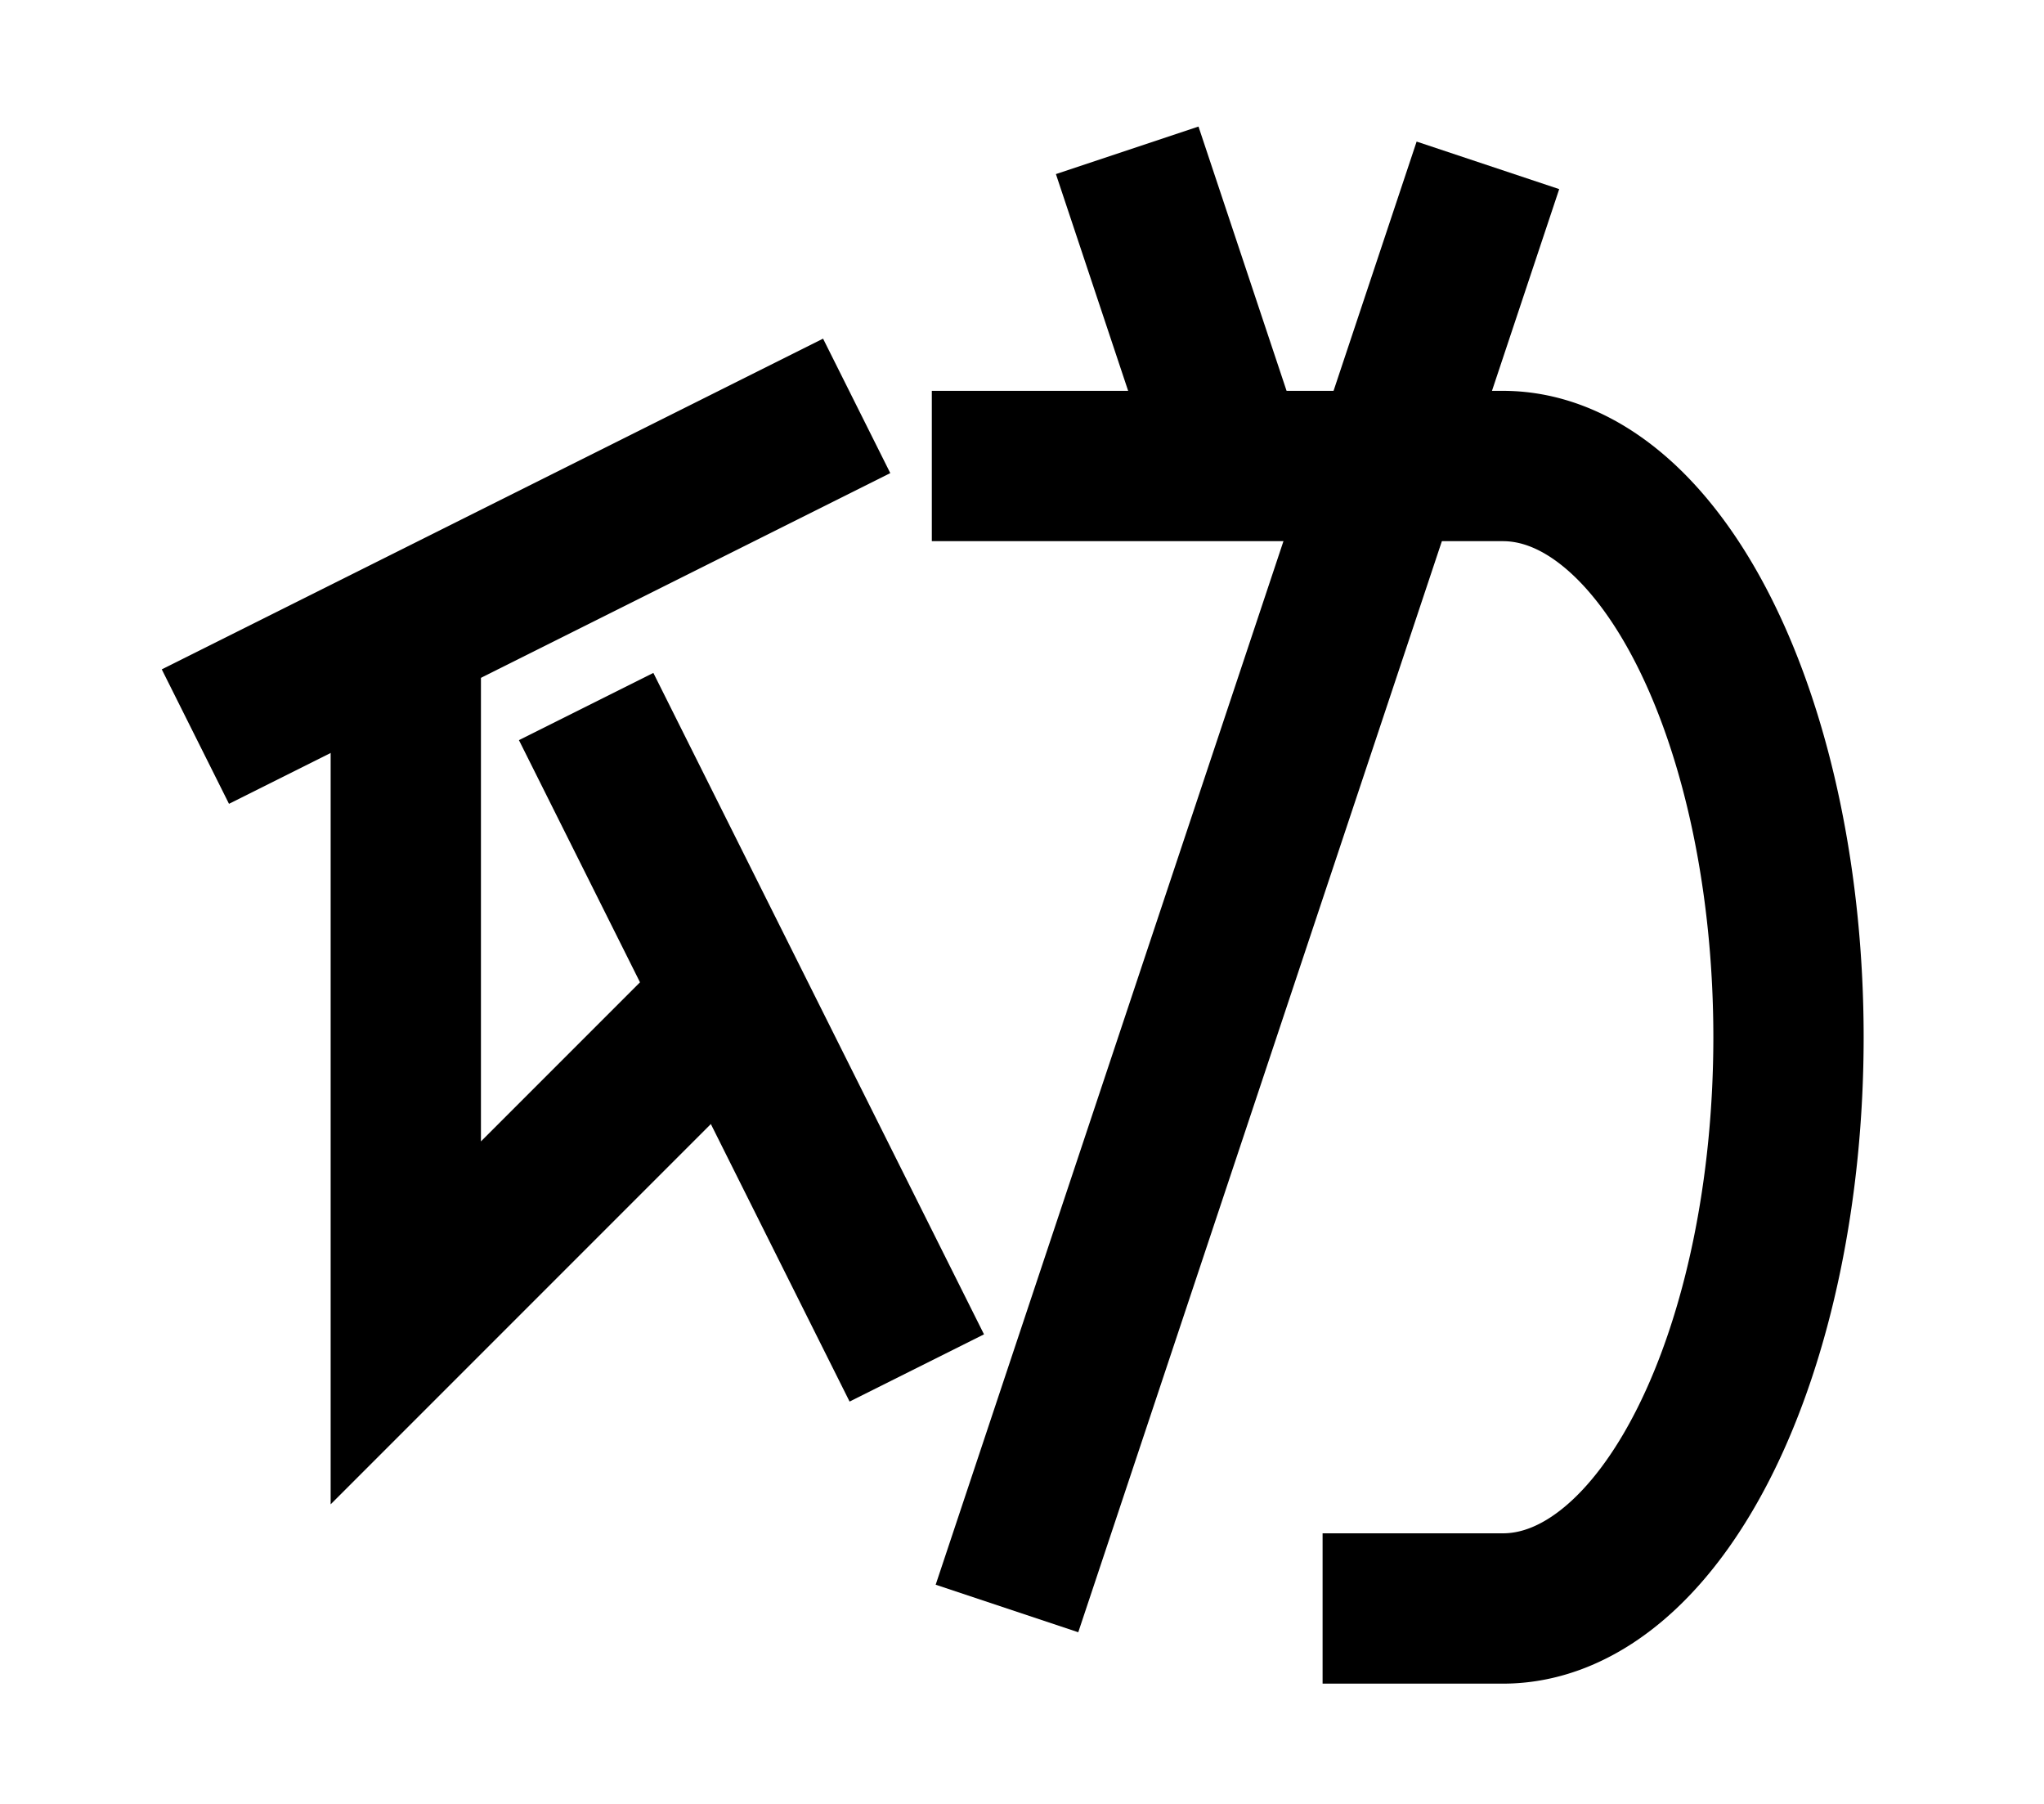 <?xml version="1.0" encoding="UTF-8"?>
<svg width="136mm" height="120mm" version="1.1" viewBox="0 0 136 120" xmlns="http://www.w3.org/2000/svg">
    <g stroke="#000" stroke-width="10" fill="none">
        <g id="glyph">
            <path d="m13 49l44-22"></path>
            <path d="m27 42v46l21-21"></path>
            <path d="m61 91l-22-44"></path>
            <path d="m82 31-7-21"></path>
            <path d="m88 107h12a19 38 0 0 0 0-76h-38"></path>
            <path d="m67 107 32-96"></path>
        </g>
    </g>
</svg>